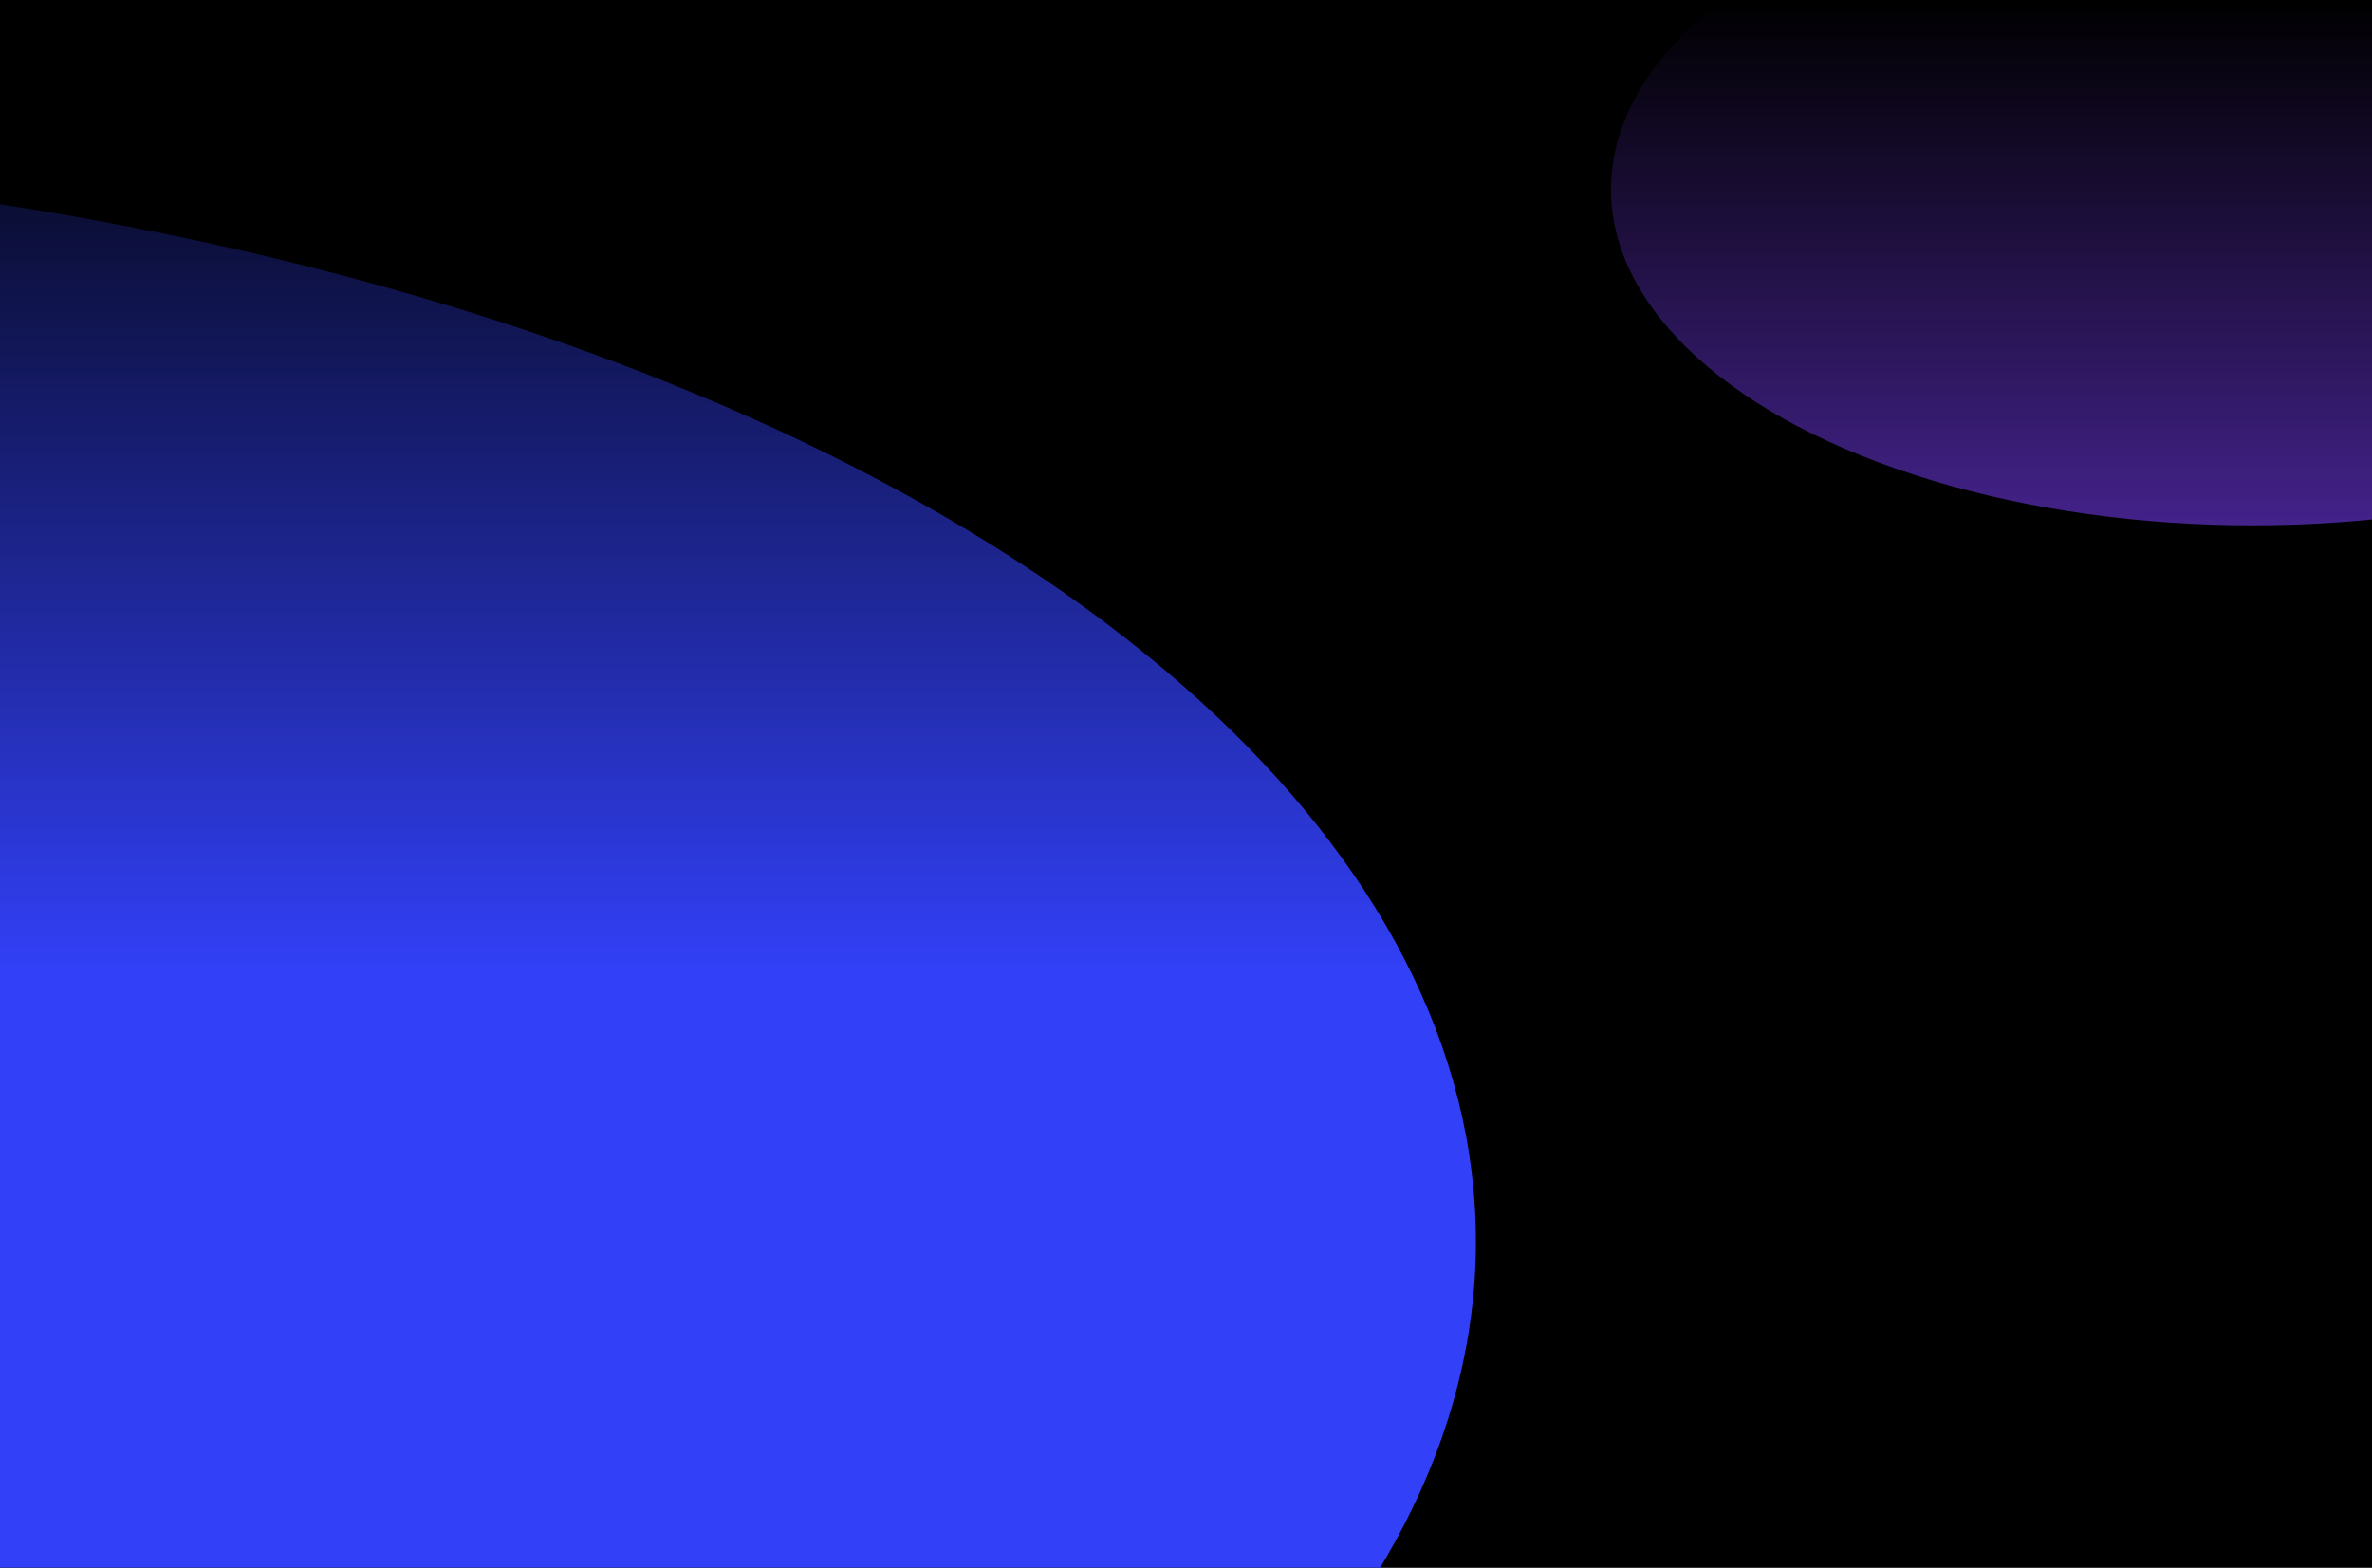<svg width="1440" height="952" viewBox="0 0 1440 952" fill="none" xmlns="http://www.w3.org/2000/svg">
<g clip-path="url(#clip0_53_2044)">
<rect width="1440" height="952" fill="black"/>
<g filter="url(#filter0_f_53_2044)">
<ellipse cx="1664.34" cy="96.805" rx="281.5" ry="372" transform="rotate(-14.022 1664.34 96.805)" fill="#1AC7FF"/>
</g>
<g filter="url(#filter1_f_53_2044)">
<ellipse cx="-355" cy="754" rx="1251" ry="657" fill="#3240F7"/>
</g>
<g filter="url(#filter2_f_53_2044)">
<ellipse cx="1744" cy="1466" rx="848" ry="445" fill="#3240F7"/>
</g>
<g filter="url(#filter3_f_53_2044)">
<ellipse cx="1367.5" cy="115" rx="389.5" ry="204" fill="#7C3FFF"/>
</g>
<rect width="1440" height="590" fill="url(#paint0_linear_53_2044)"/>
</g>
<defs>
<filter id="filter0_f_53_2044" x="1176.66" y="-470.565" width="975.358" height="1134.74" filterUnits="userSpaceOnUse" color-interpolation-filters="sRGB">
<feFlood flood-opacity="0" result="BackgroundImageFix"/>
<feBlend mode="normal" in="SourceGraphic" in2="BackgroundImageFix" result="shape"/>
<feGaussianBlur stdDeviation="100" result="effect1_foregroundBlur_53_2044"/>
</filter>
<filter id="filter1_f_53_2044" x="-2106" y="-403" width="3502" height="2314" filterUnits="userSpaceOnUse" color-interpolation-filters="sRGB">
<feFlood flood-opacity="0" result="BackgroundImageFix"/>
<feBlend mode="normal" in="SourceGraphic" in2="BackgroundImageFix" result="shape"/>
<feGaussianBlur stdDeviation="250" result="effect1_foregroundBlur_53_2044"/>
</filter>
<filter id="filter2_f_53_2044" x="396" y="521" width="2696" height="1890" filterUnits="userSpaceOnUse" color-interpolation-filters="sRGB">
<feFlood flood-opacity="0" result="BackgroundImageFix"/>
<feBlend mode="normal" in="SourceGraphic" in2="BackgroundImageFix" result="shape"/>
<feGaussianBlur stdDeviation="250" result="effect1_foregroundBlur_53_2044"/>
</filter>
<filter id="filter3_f_53_2044" x="678" y="-389" width="1379" height="1008" filterUnits="userSpaceOnUse" color-interpolation-filters="sRGB">
<feFlood flood-opacity="0" result="BackgroundImageFix"/>
<feBlend mode="normal" in="SourceGraphic" in2="BackgroundImageFix" result="shape"/>
<feGaussianBlur stdDeviation="150" result="effect1_foregroundBlur_53_2044"/>
</filter>
<linearGradient id="paint0_linear_53_2044" x1="720" y1="0" x2="720" y2="590" gradientUnits="userSpaceOnUse">
<stop/>
<stop offset="1" stop-opacity="0"/>
</linearGradient>
<clipPath id="clip0_53_2044">
<rect width="1440" height="952" fill="white"/>
</clipPath>
</defs>
</svg>
